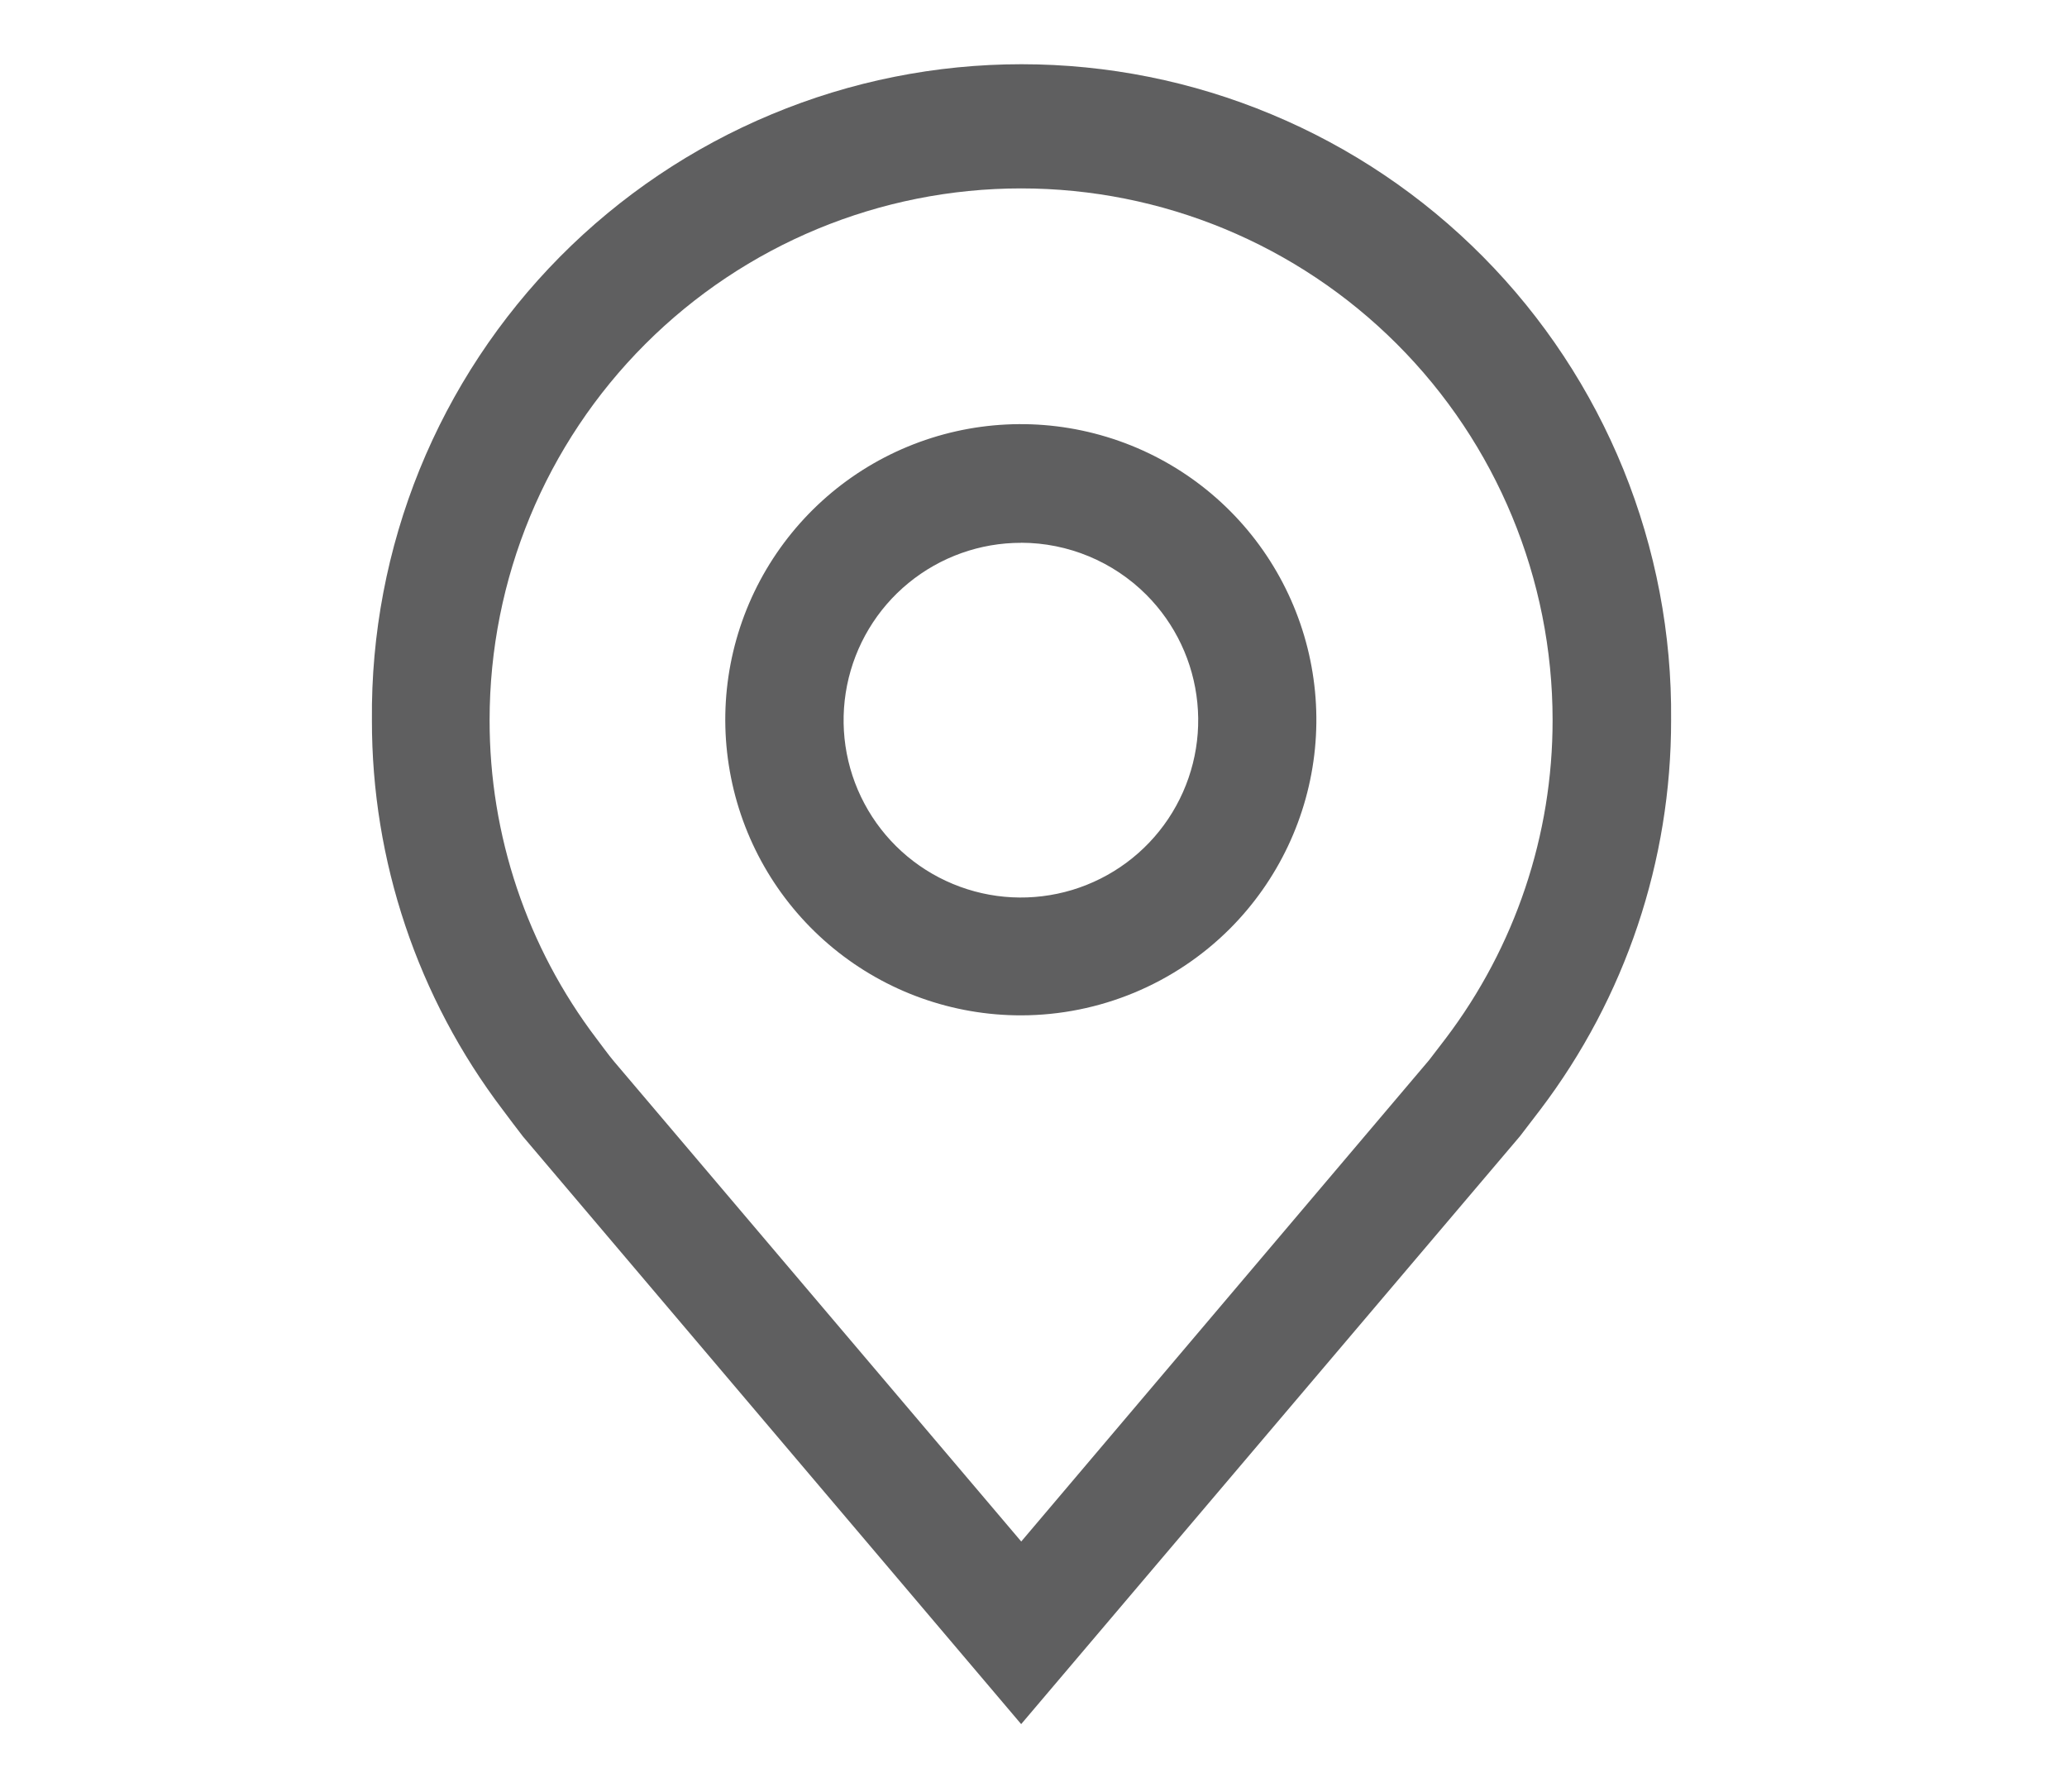 <svg width="30" height="26" viewBox="0 0 30 26" fill="none" xmlns="http://www.w3.org/2000/svg">
<path d="M14.821 14.734C13.828 14.735 12.866 14.392 12.098 13.763C11.33 13.134 10.804 12.258 10.61 11.285C10.415 10.311 10.564 9.301 11.031 8.425C11.499 7.549 12.255 6.862 13.172 6.482C14.089 6.102 15.109 6.051 16.059 6.339C17.009 6.626 17.83 7.234 18.382 8.06C18.933 8.885 19.182 9.876 19.085 10.863C18.988 11.851 18.551 12.775 17.85 13.477C17.046 14.28 15.957 14.732 14.821 14.734ZM14.821 7.877C14.225 7.876 13.648 8.082 13.187 8.459C12.726 8.836 12.411 9.362 12.294 9.945C12.177 10.53 12.266 11.136 12.546 11.661C12.826 12.187 13.28 12.599 13.83 12.827C14.38 13.056 14.992 13.086 15.562 12.914C16.133 12.741 16.625 12.377 16.956 11.882C17.287 11.387 17.437 10.792 17.378 10.199C17.32 9.607 17.059 9.053 16.638 8.631C16.156 8.149 15.502 7.877 14.821 7.876V7.877Z" fill="#5F5F60"/>
<path d="M14.821 25.019L7.59 16.492C7.49 16.362 7.392 16.233 7.297 16.105C6.061 14.478 5.394 12.491 5.398 10.448C5.386 9.203 5.622 7.967 6.09 6.813C6.559 5.659 7.252 4.61 8.128 3.725C9.005 2.84 10.048 2.138 11.198 1.659C12.347 1.179 13.581 0.932 14.826 0.932C16.072 0.932 17.305 1.179 18.454 1.659C19.604 2.138 20.647 2.84 21.524 3.725C22.401 4.61 23.093 5.659 23.562 6.813C24.03 7.967 24.266 9.203 24.254 10.448C24.257 12.49 23.59 14.476 22.356 16.102C22.356 16.102 22.098 16.44 22.062 16.486L14.821 25.019ZM8.661 15.076C8.661 15.076 8.857 15.341 8.906 15.396L14.822 22.369L20.742 15.383C20.779 15.336 20.982 15.07 20.982 15.07C21.99 13.74 22.536 12.117 22.534 10.448C22.534 8.402 21.722 6.44 20.275 4.993C18.828 3.546 16.866 2.734 14.82 2.734C12.774 2.734 10.812 3.546 9.365 4.993C7.918 6.44 7.106 8.402 7.106 10.448C7.103 12.119 7.649 13.745 8.66 15.075L8.661 15.076Z" fill="#5F5F60"/>
</svg>
